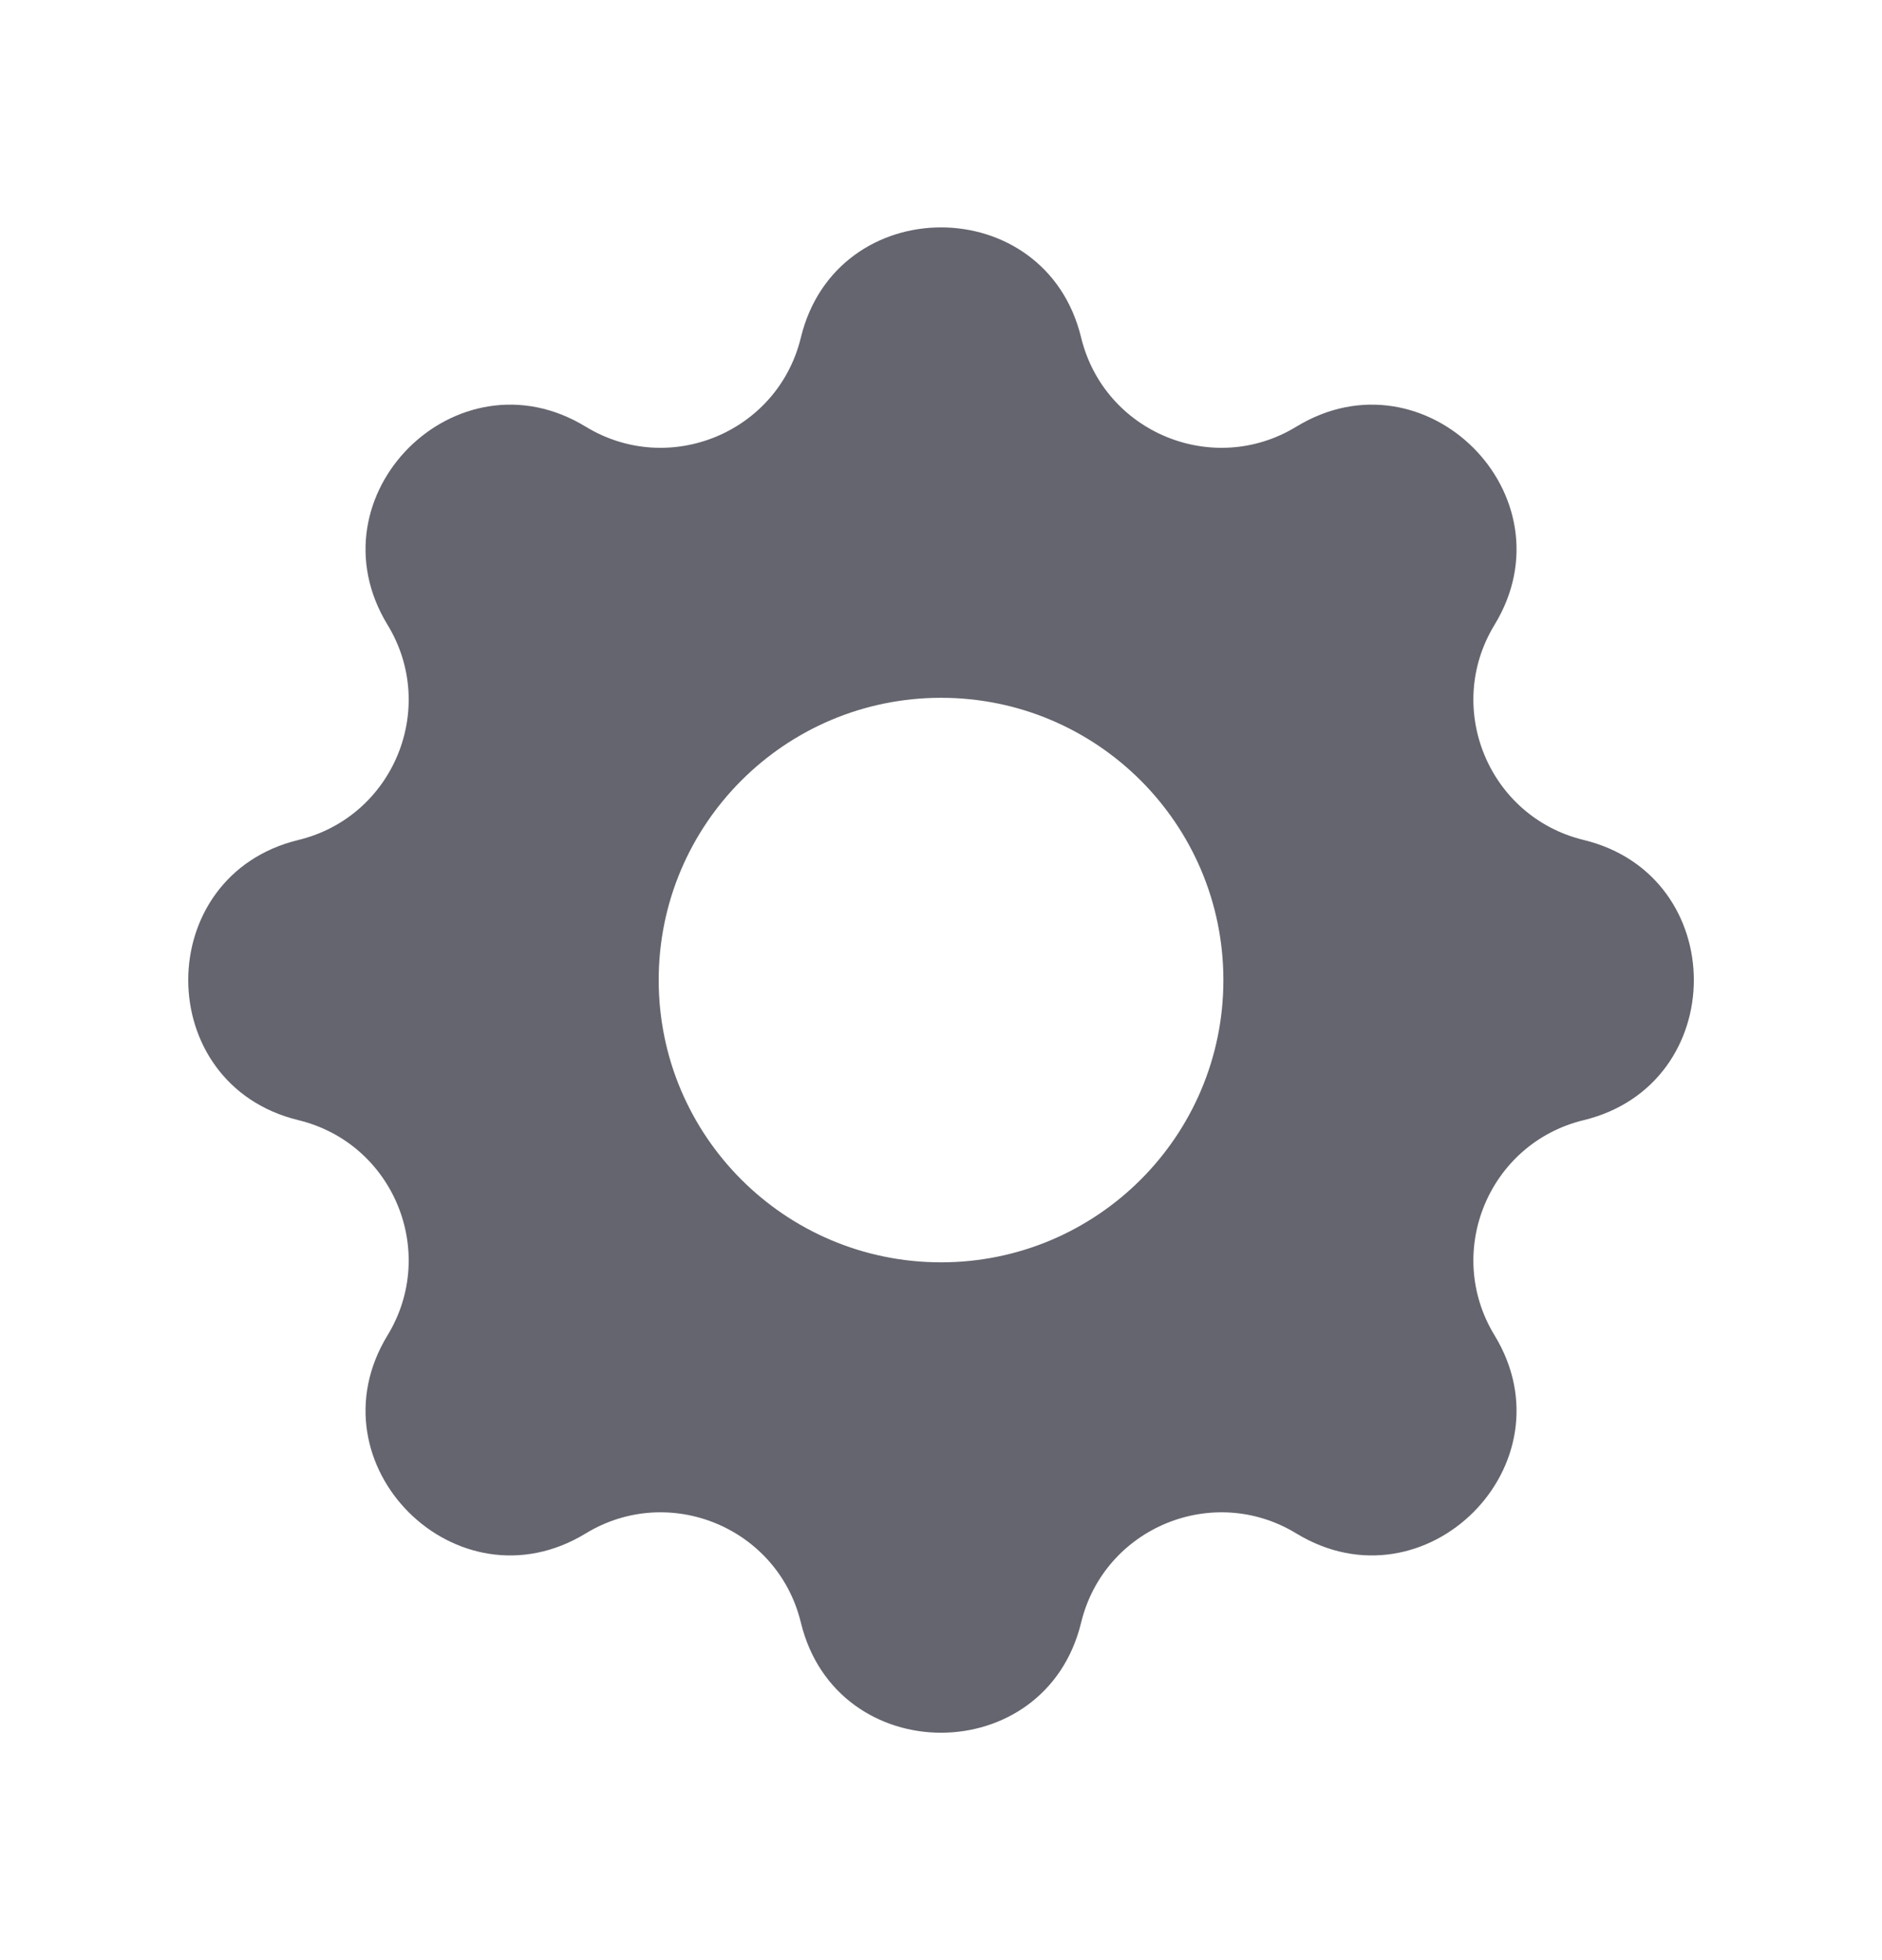 <svg width="24" height="25" viewBox="0 0 24 25" fill="none" xmlns="http://www.w3.org/2000/svg">
<path fill-rule="evenodd" clip-rule="evenodd" d="M13.787 4.305C13.333 2.432 10.668 2.432 10.213 4.305C9.92 5.515 8.533 6.09 7.469 5.442C5.823 4.438 3.939 6.323 4.942 7.969C5.59 9.032 5.016 10.419 3.806 10.713C1.932 11.168 1.932 13.832 3.806 14.287C5.016 14.581 5.59 15.967 4.942 17.031C3.939 18.677 5.823 20.561 7.469 19.558C8.533 18.91 9.92 19.485 10.213 20.695C10.668 22.568 13.333 22.568 13.787 20.695C14.081 19.485 15.468 18.91 16.531 19.558C18.178 20.561 20.062 18.677 19.059 17.031C18.411 15.967 18.985 14.581 20.195 14.287C22.069 13.832 22.069 11.168 20.195 10.713C18.985 10.419 18.411 9.032 19.059 7.969C20.062 6.323 18.178 4.438 16.531 5.442C15.468 6.09 14.081 5.515 13.787 4.305ZM12.001 16.1C13.989 16.1 15.601 14.488 15.601 12.5C15.601 10.512 13.989 8.9 12.001 8.9C10.012 8.9 8.4 10.512 8.4 12.5C8.4 14.488 10.012 16.1 12.001 16.1Z" fill="#65656F"/>
</svg>
